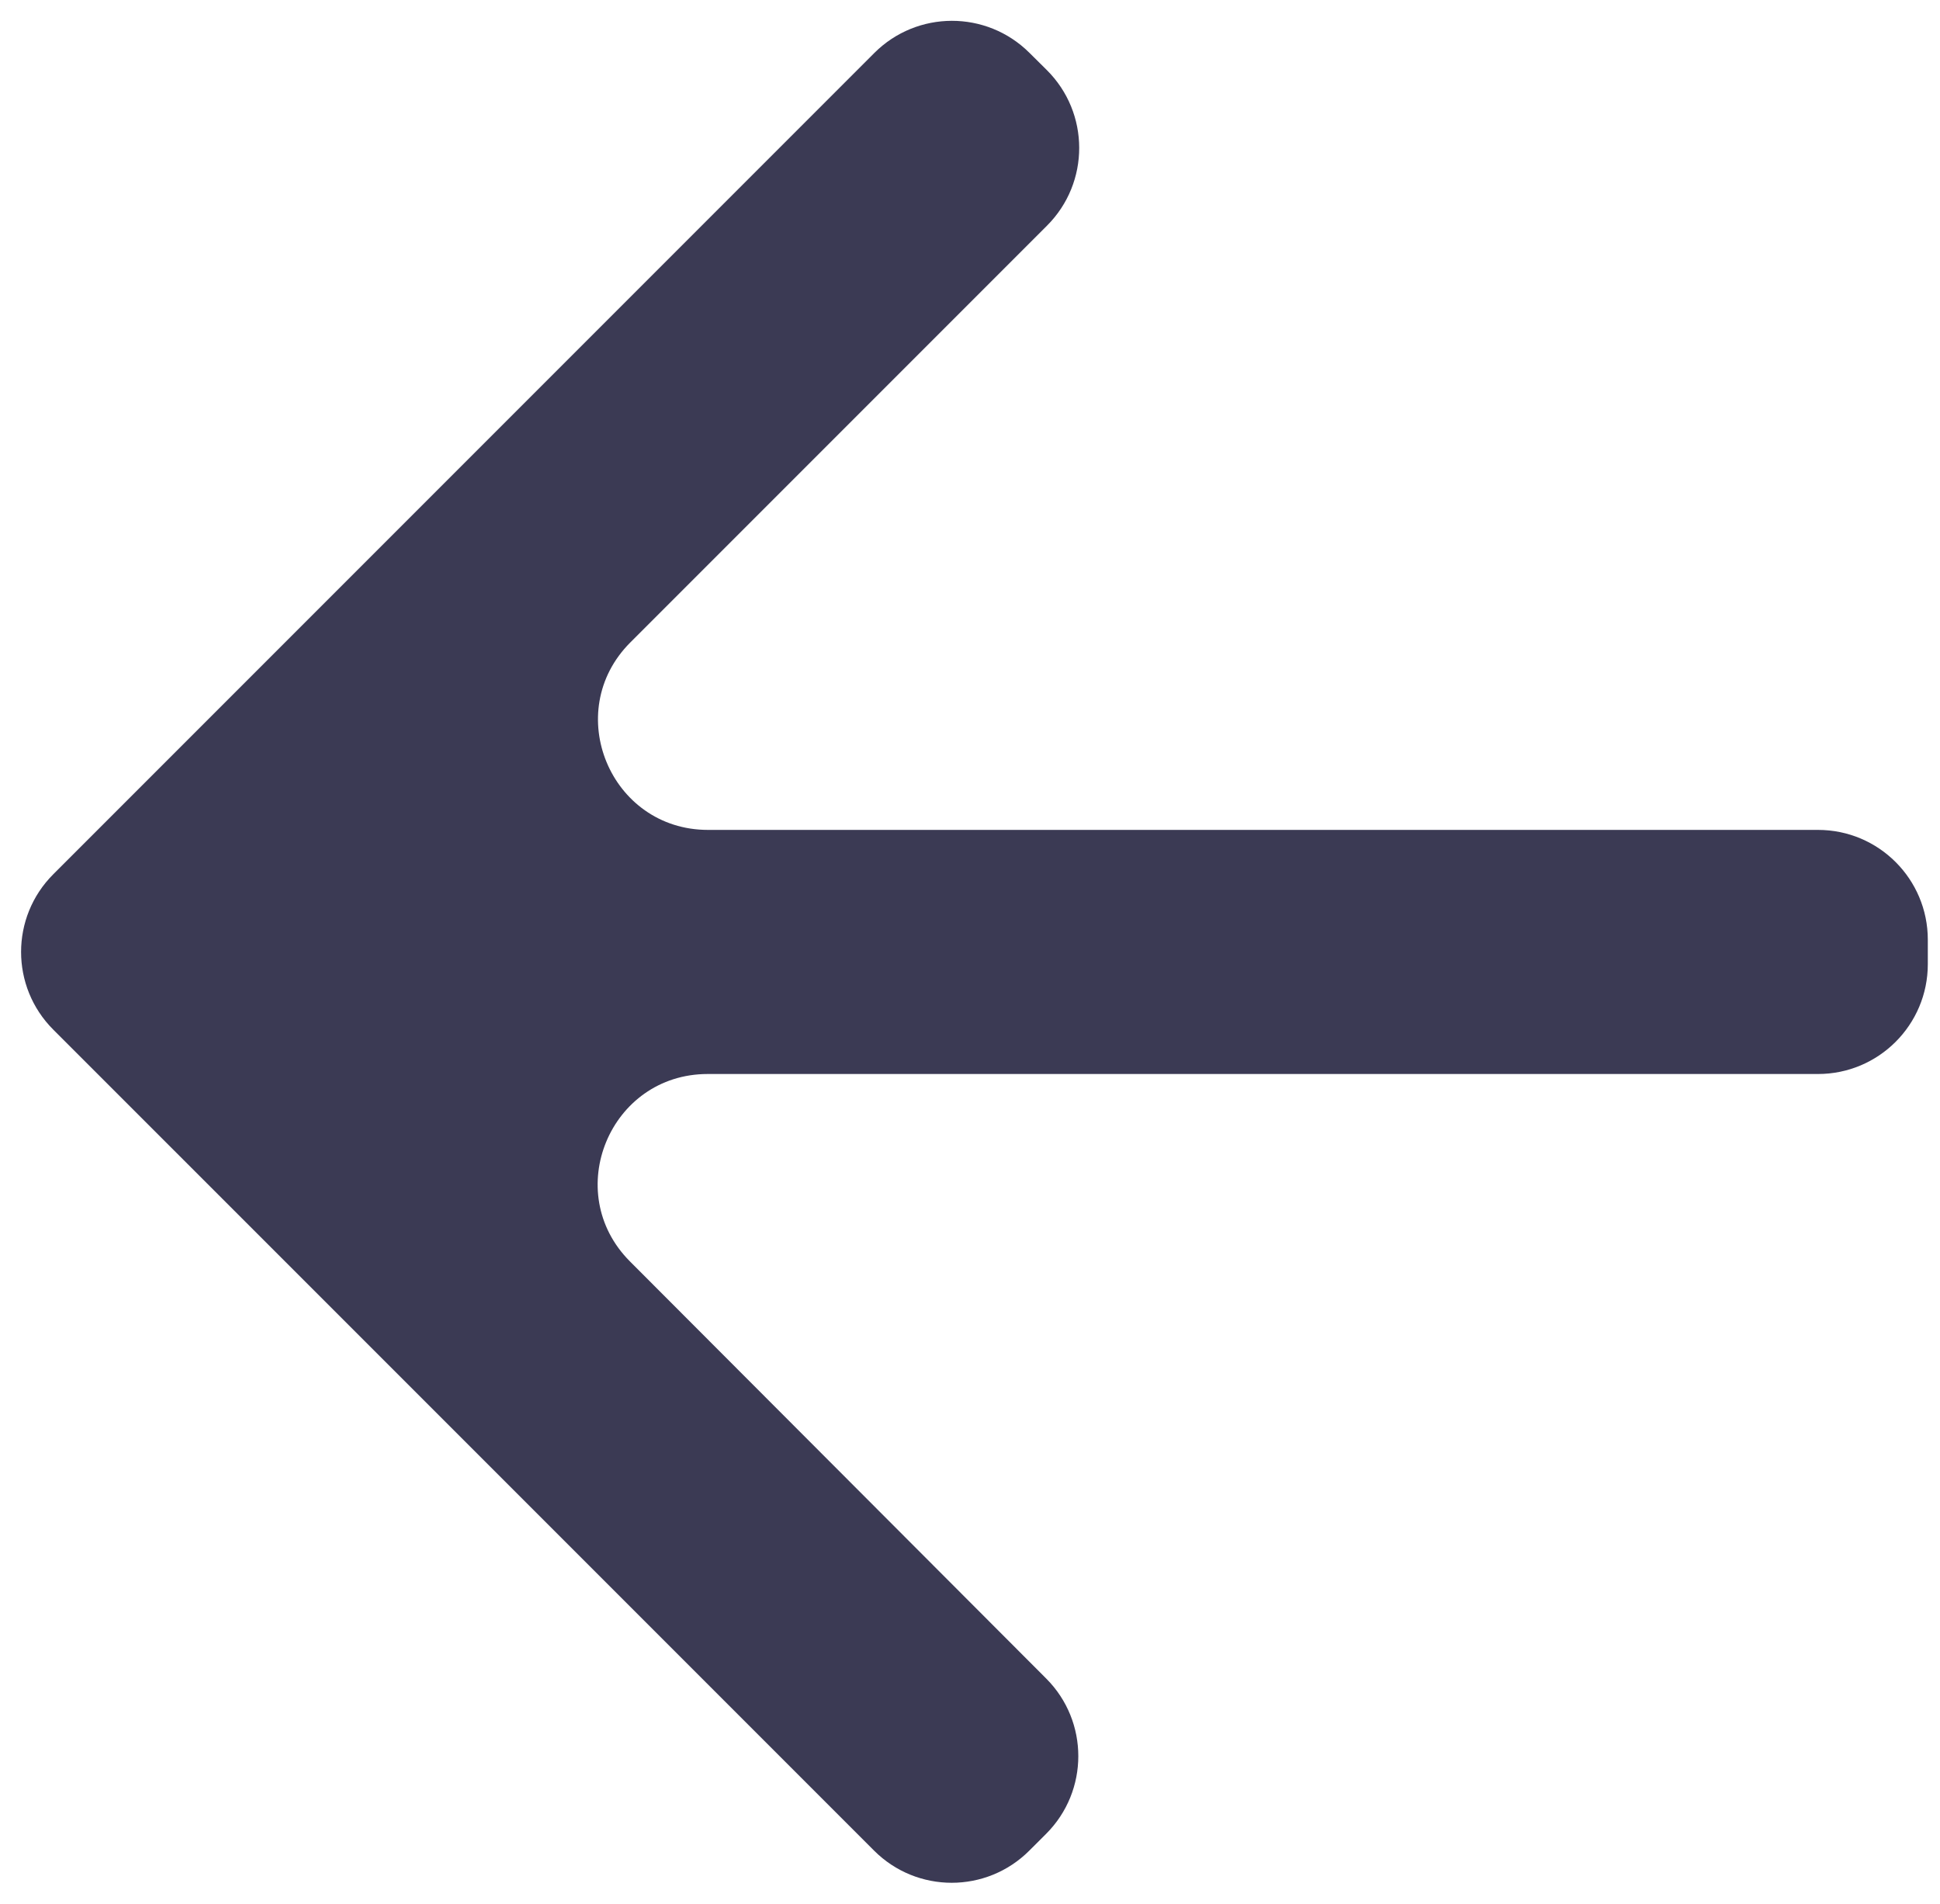 <svg width="53" height="52" viewBox="0 0 53 52" fill="none" xmlns="http://www.w3.org/2000/svg">
<path d="M52.667 25.667C52.667 24.01 51.324 22.667 49.667 22.667H19.343C16.67 22.667 15.331 19.435 17.221 17.546L28.605 6.162C29.779 4.988 29.776 3.083 28.597 1.912L28.121 1.44C26.948 0.275 25.055 0.279 23.886 1.447L1.455 23.879C0.283 25.05 0.283 26.95 1.455 28.122L23.879 50.545C25.05 51.717 26.95 51.717 28.121 50.545L28.581 50.086C29.751 48.915 29.752 47.017 28.582 45.846L17.21 34.453C15.323 32.562 16.662 29.334 19.334 29.334H49.667C51.324 29.334 52.667 27.99 52.667 26.334V25.667Z" fill="#3B3A54"/>
</svg>
